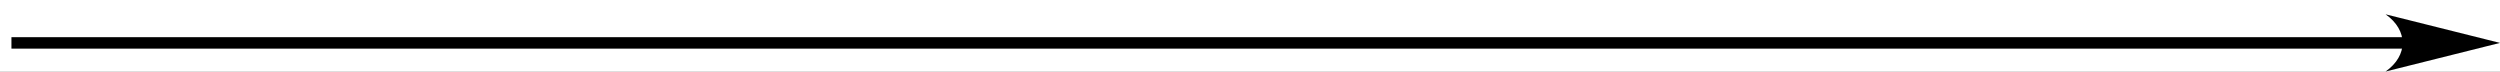 <?xml version="1.0"?><svg xmlns="http://www.w3.org/2000/svg" xmlns:xlink="http://www.w3.org/1999/xlink" viewBox="132.53 199.5 131.1 3.75" preserveAspectRatio="xMidYMid" width="100%" height="100%"><rect x="132.53" y="199.5" width="131.1" height="3.75" fill="#808080" stroke="none"/><clipPath id="7"><rect x="0.3" y="0.3" width="539.4" height="719.15" /></clipPath><g id="drawing"><rect x="132.53" y="199.5" width="100%" height="100%" fill="rgb(255, 255, 255)" /><g id="page" clip-path="url(#7)"><g id="Arrow"><line x1="259.38" y1="201.75" x2="133.13" y2="201.75" stroke="rgb(0, 0, 0)" stroke-width="0.6" shape-rendering="auto" /><path d="M263.63 201.75 L257.63 200.25 C258.82 201.09 258.82 202.41 257.63 203.25 Z" stroke="rgb(0, 0, 0)" stroke-width="0" fill-rule="evenodd" stroke-linejoin="miter" stroke-miterlimit="6.935" fill="rgb(0, 0, 0)" shape-rendering="geometricPrecision" /></g></g></g></svg>